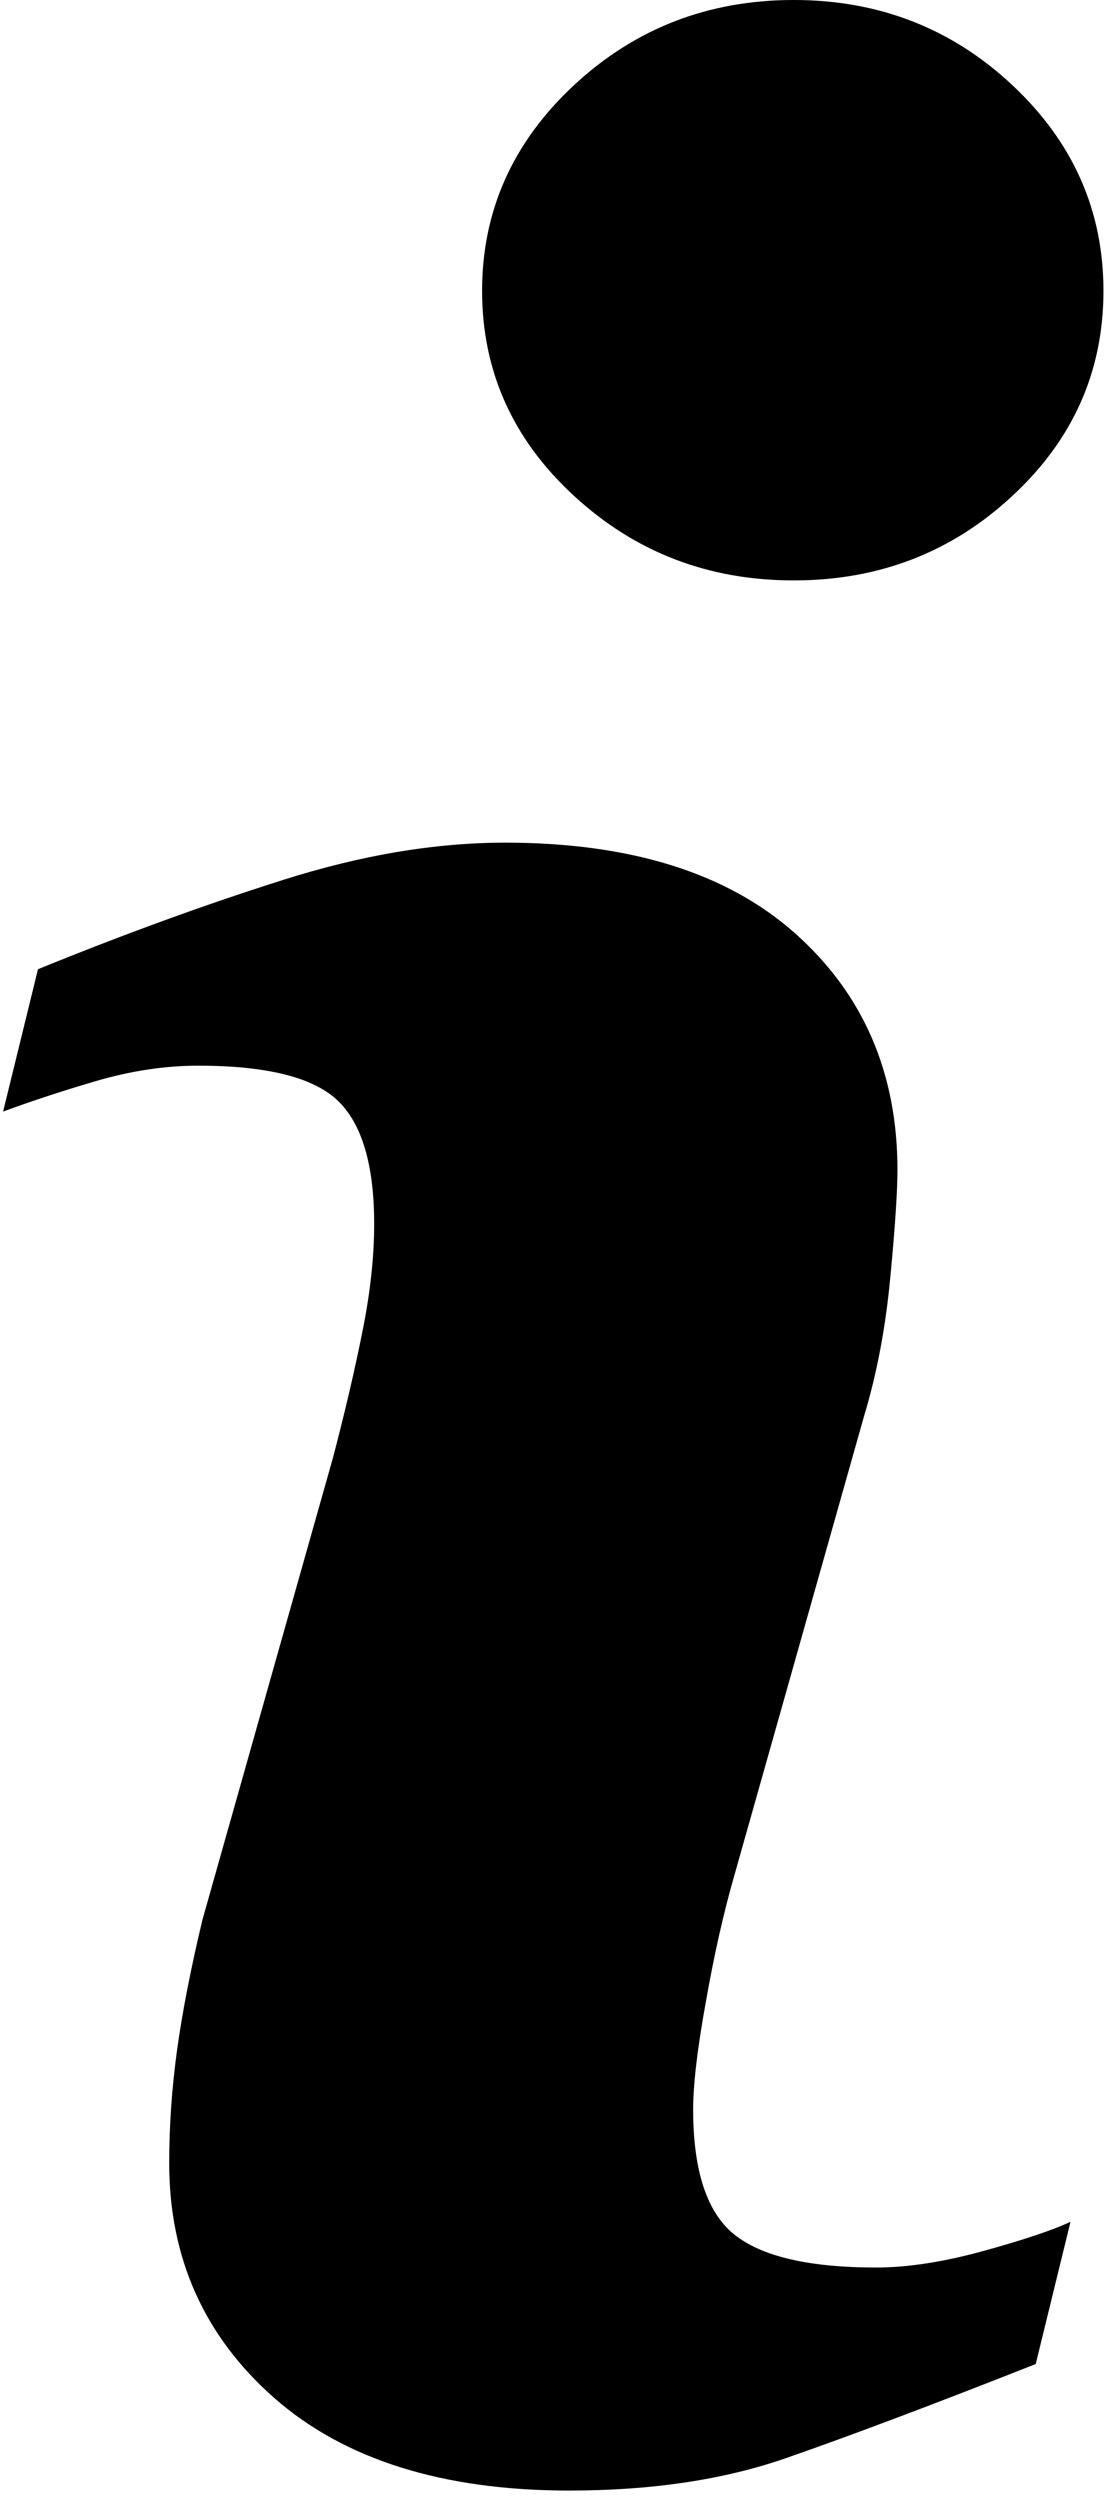 <svg width="50" height="112" viewBox="0 0 50 112" fill="none" xmlns="http://www.w3.org/2000/svg">
<path d="M47.962 99.536L46.403 105.909C41.726 107.755 37.99 109.16 35.208 110.126C32.423 111.095 29.187 111.577 25.5 111.577C19.838 111.577 15.434 110.19 12.293 107.435C9.152 104.669 7.581 101.164 7.581 96.912C7.581 95.266 7.695 93.573 7.932 91.848C8.171 90.121 8.551 88.176 9.071 86.002L14.916 65.314C15.436 63.333 15.878 61.456 16.232 59.681C16.591 57.917 16.764 56.294 16.764 54.833C16.764 52.191 16.217 50.343 15.128 49.304C14.039 48.268 11.961 47.742 8.876 47.742C7.365 47.742 5.812 47.984 4.229 48.452C2.639 48.922 1.28 49.376 0.139 49.798L1.702 43.42C5.531 41.861 9.191 40.526 12.692 39.418C16.193 38.307 19.501 37.751 22.63 37.751C28.253 37.751 32.592 39.11 35.639 41.828C38.686 44.548 40.209 48.074 40.209 52.419C40.209 53.318 40.109 54.902 39.894 57.166C39.684 59.435 39.293 61.514 38.723 63.405L32.903 84.01C32.426 85.665 31.997 87.557 31.624 89.686C31.239 91.801 31.055 93.417 31.055 94.501C31.055 97.237 31.665 99.105 32.888 100.098C34.12 101.091 36.242 101.585 39.256 101.585C40.671 101.585 42.281 101.334 44.07 100.841C45.854 100.348 47.155 99.915 47.962 99.536ZM49.438 13.03C49.438 16.62 48.085 19.686 45.366 22.207C42.654 24.737 39.386 26.003 35.563 26.003C31.728 26.003 28.452 24.737 25.709 22.207C22.971 19.685 21.599 16.62 21.599 13.03C21.599 9.447 22.971 6.376 25.709 3.823C28.447 1.274 31.729 0 35.563 0C39.385 0 42.654 1.277 45.366 3.823C48.087 6.376 49.438 9.448 49.438 13.03Z" fill="black"/>
</svg>
